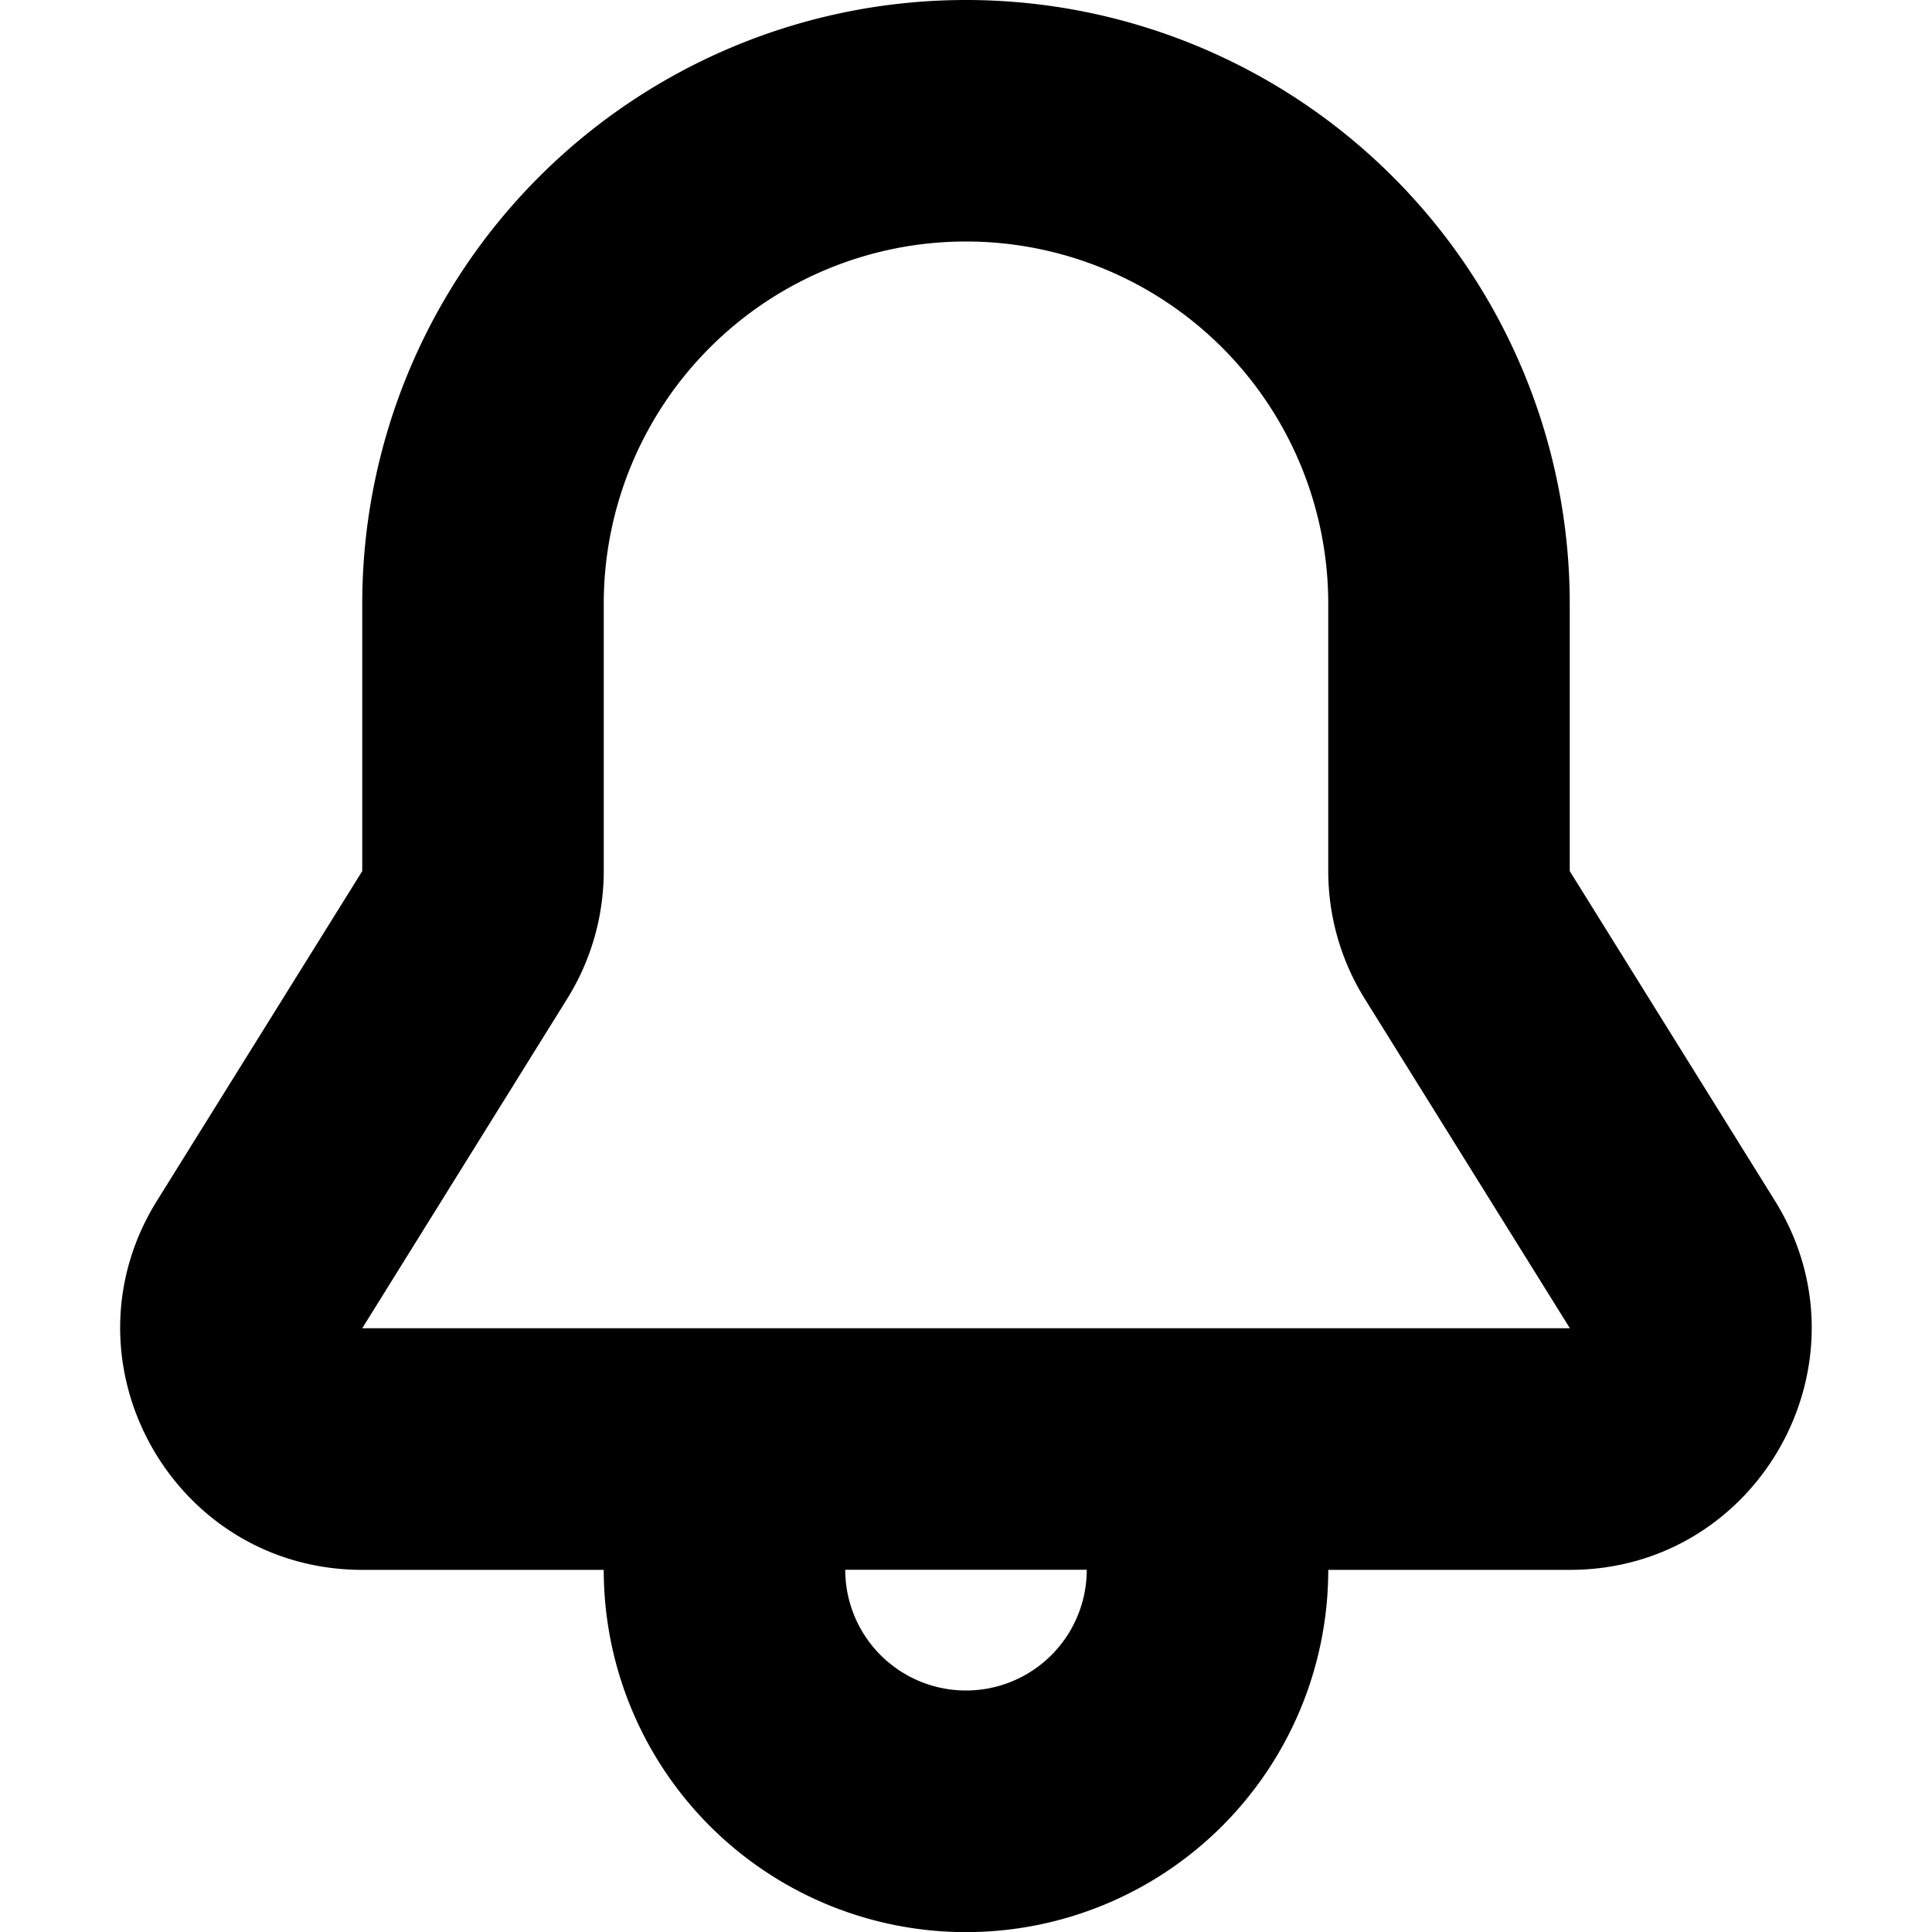 <svg viewBox="0 0 16 16" xmlns="http://www.w3.org/2000/svg">
  <path
    fill-rule="evenodd"
    clip-rule="evenodd"
    d="M5 5a3 3 0 0 1 6 0v2.214a2 2 0 0 0 .302 1.057L13.001 11H3l1.698-2.73A2 2 0 0 0 5 7.214V6.012A.99.99 0 0 0 5 6V5Zm-2 .5V5a5 5 0 1 1 10 0v2.214l1.699 2.73c.829 1.332-.13 3.057-1.698 3.057H11a3 3 0 0 1-6 0H3C1.43 13 .471 11.276 1.3 9.944L3 7.214V5.5ZM7 13h2a1 1 0 0 1-2 0Z"
  />
</svg>

